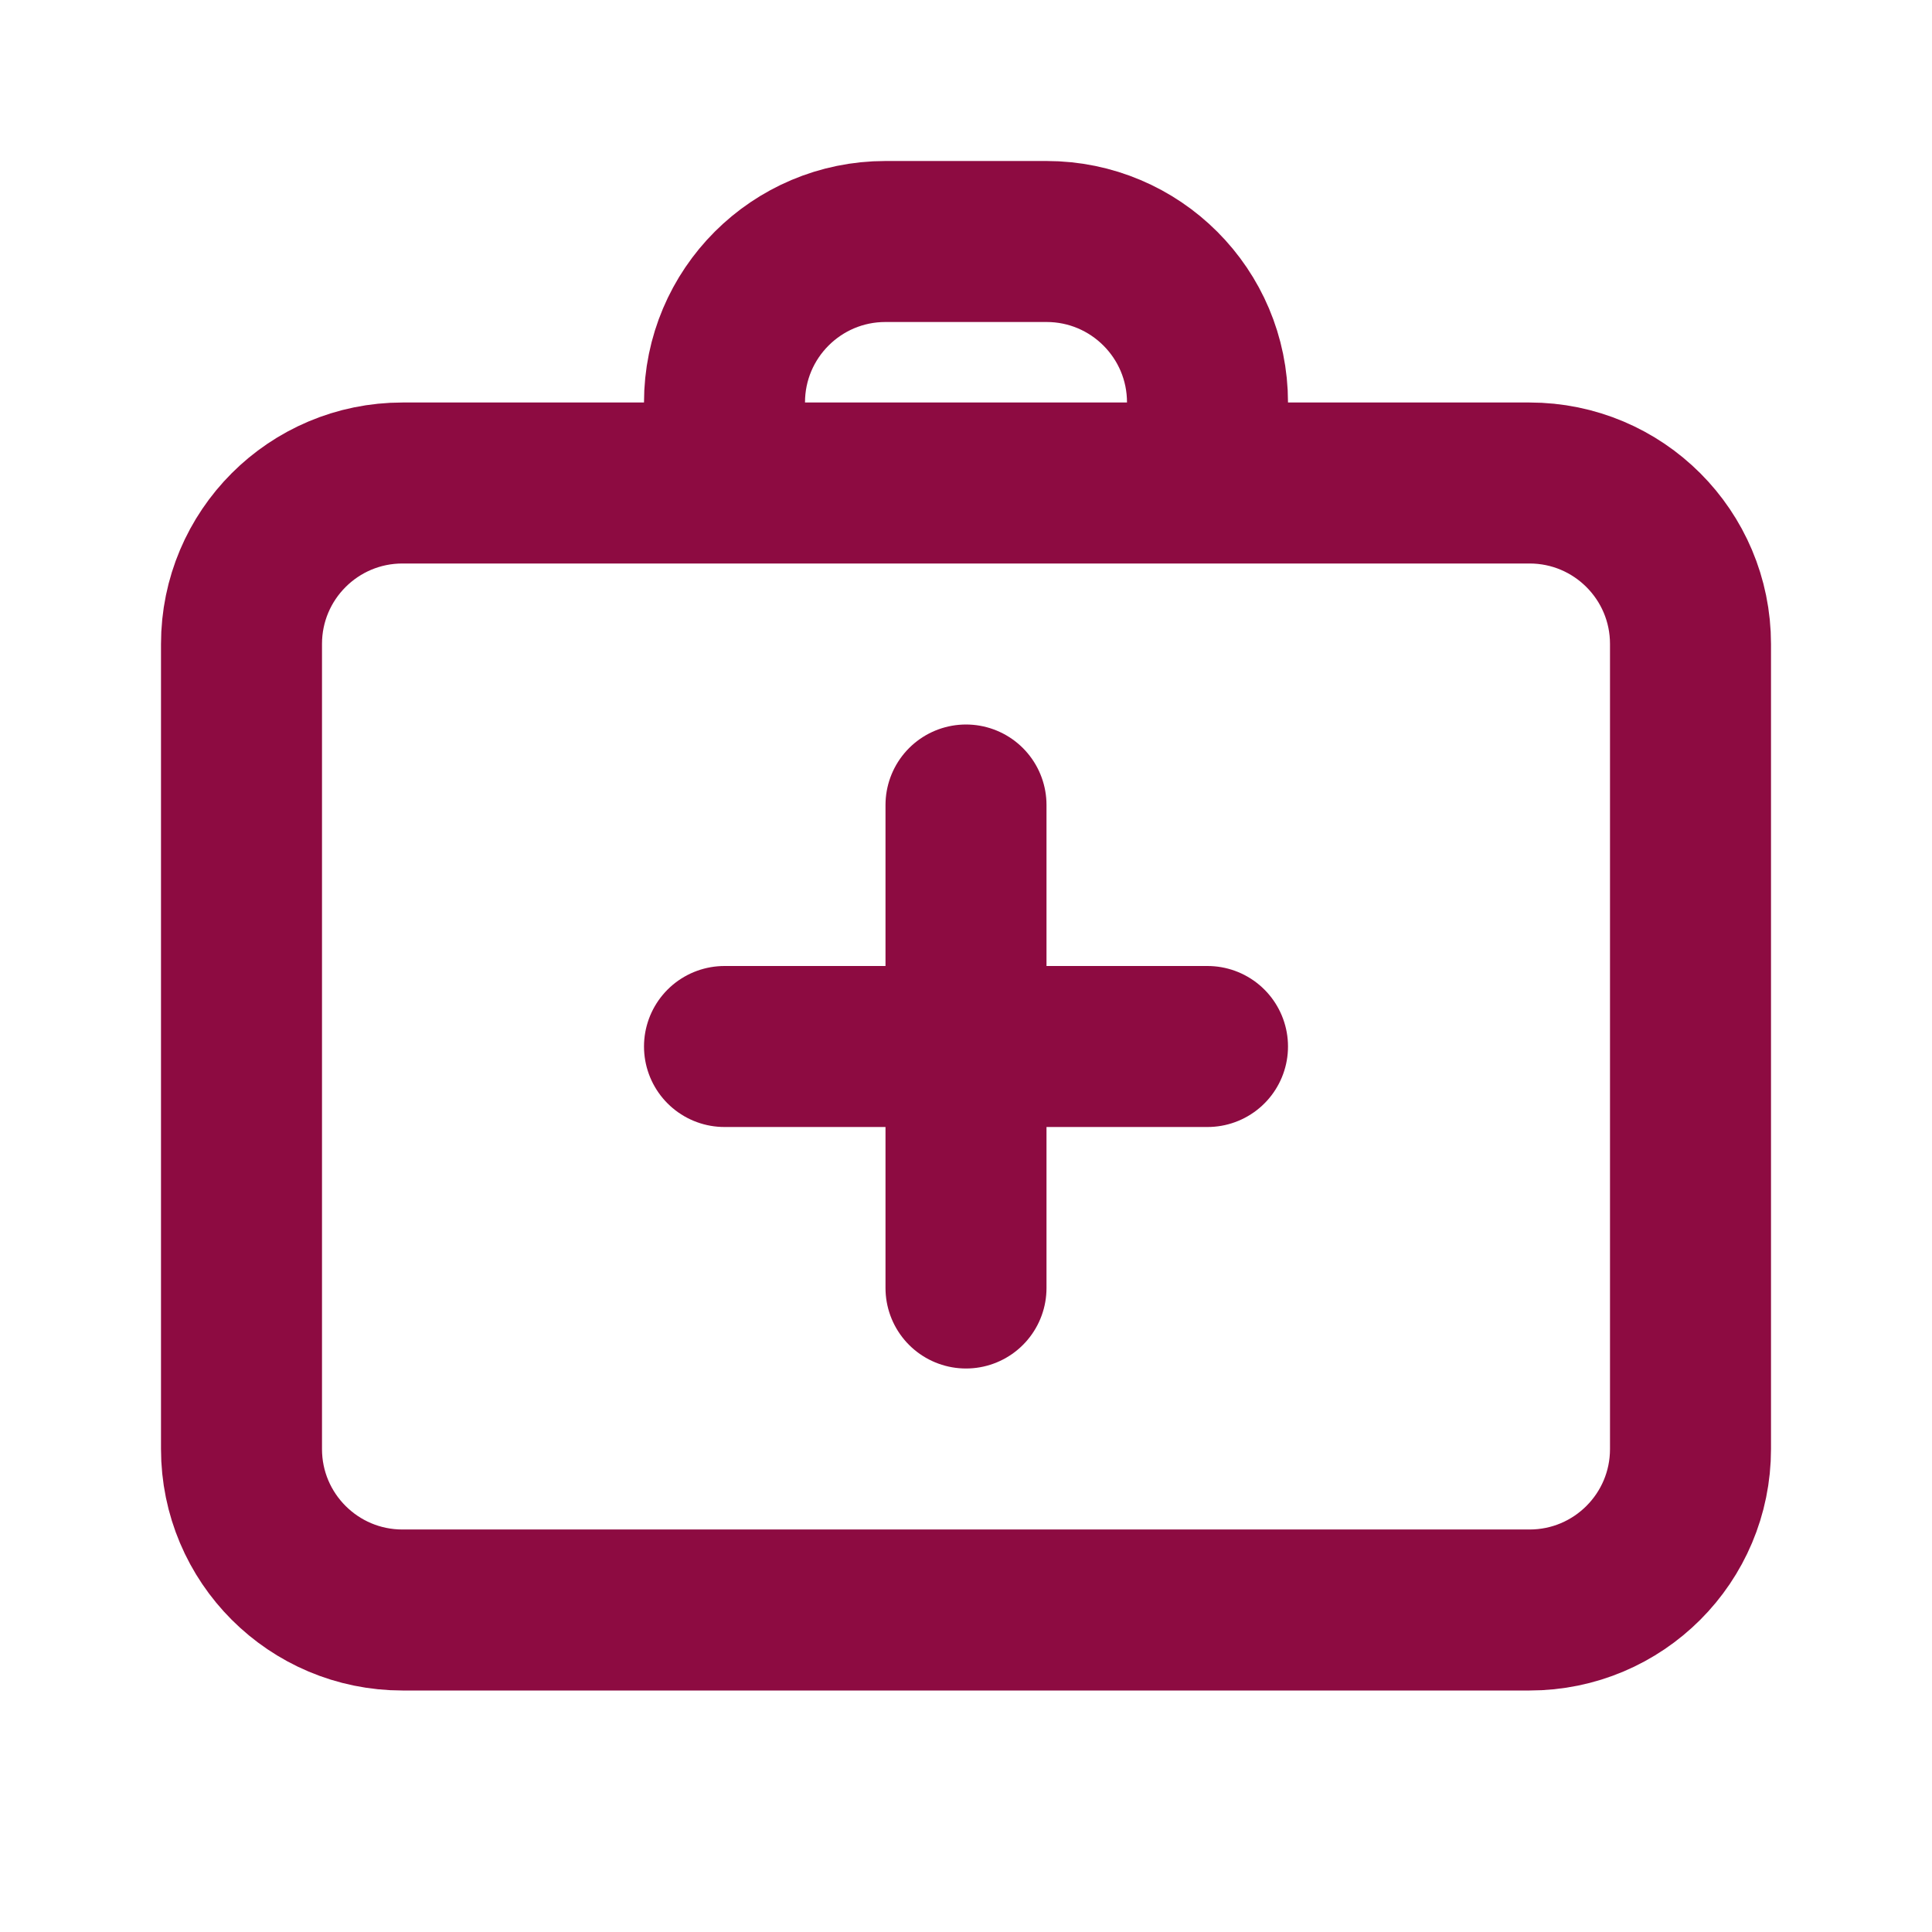 <?xml version="1.0" encoding="UTF-8"?>
<svg width="24" height="24" viewBox="0 0 24 24" fill="none" xmlns="http://www.w3.org/2000/svg">
    <path d="M19 6H5C3.895 6 3 6.895 3 8V18C3 19.105 3.895 20 5 20H19C20.105 20 21 19.105 21 18V8C21 6.895 20.105 6 19 6Z" stroke="#8D0B41" stroke-width="2"/>
    <path d="M15 6V5C15 3.895 14.105 3 13 3H11C9.895 3 9 3.895 9 5V6" stroke="#8D0B41" stroke-width="2"/>
    <path d="M12 10V16" stroke="#8D0B41" stroke-width="2" stroke-linecap="round"/>
    <path d="M9 13H15" stroke="#8D0B41" stroke-width="2" stroke-linecap="round"/>
</svg>
